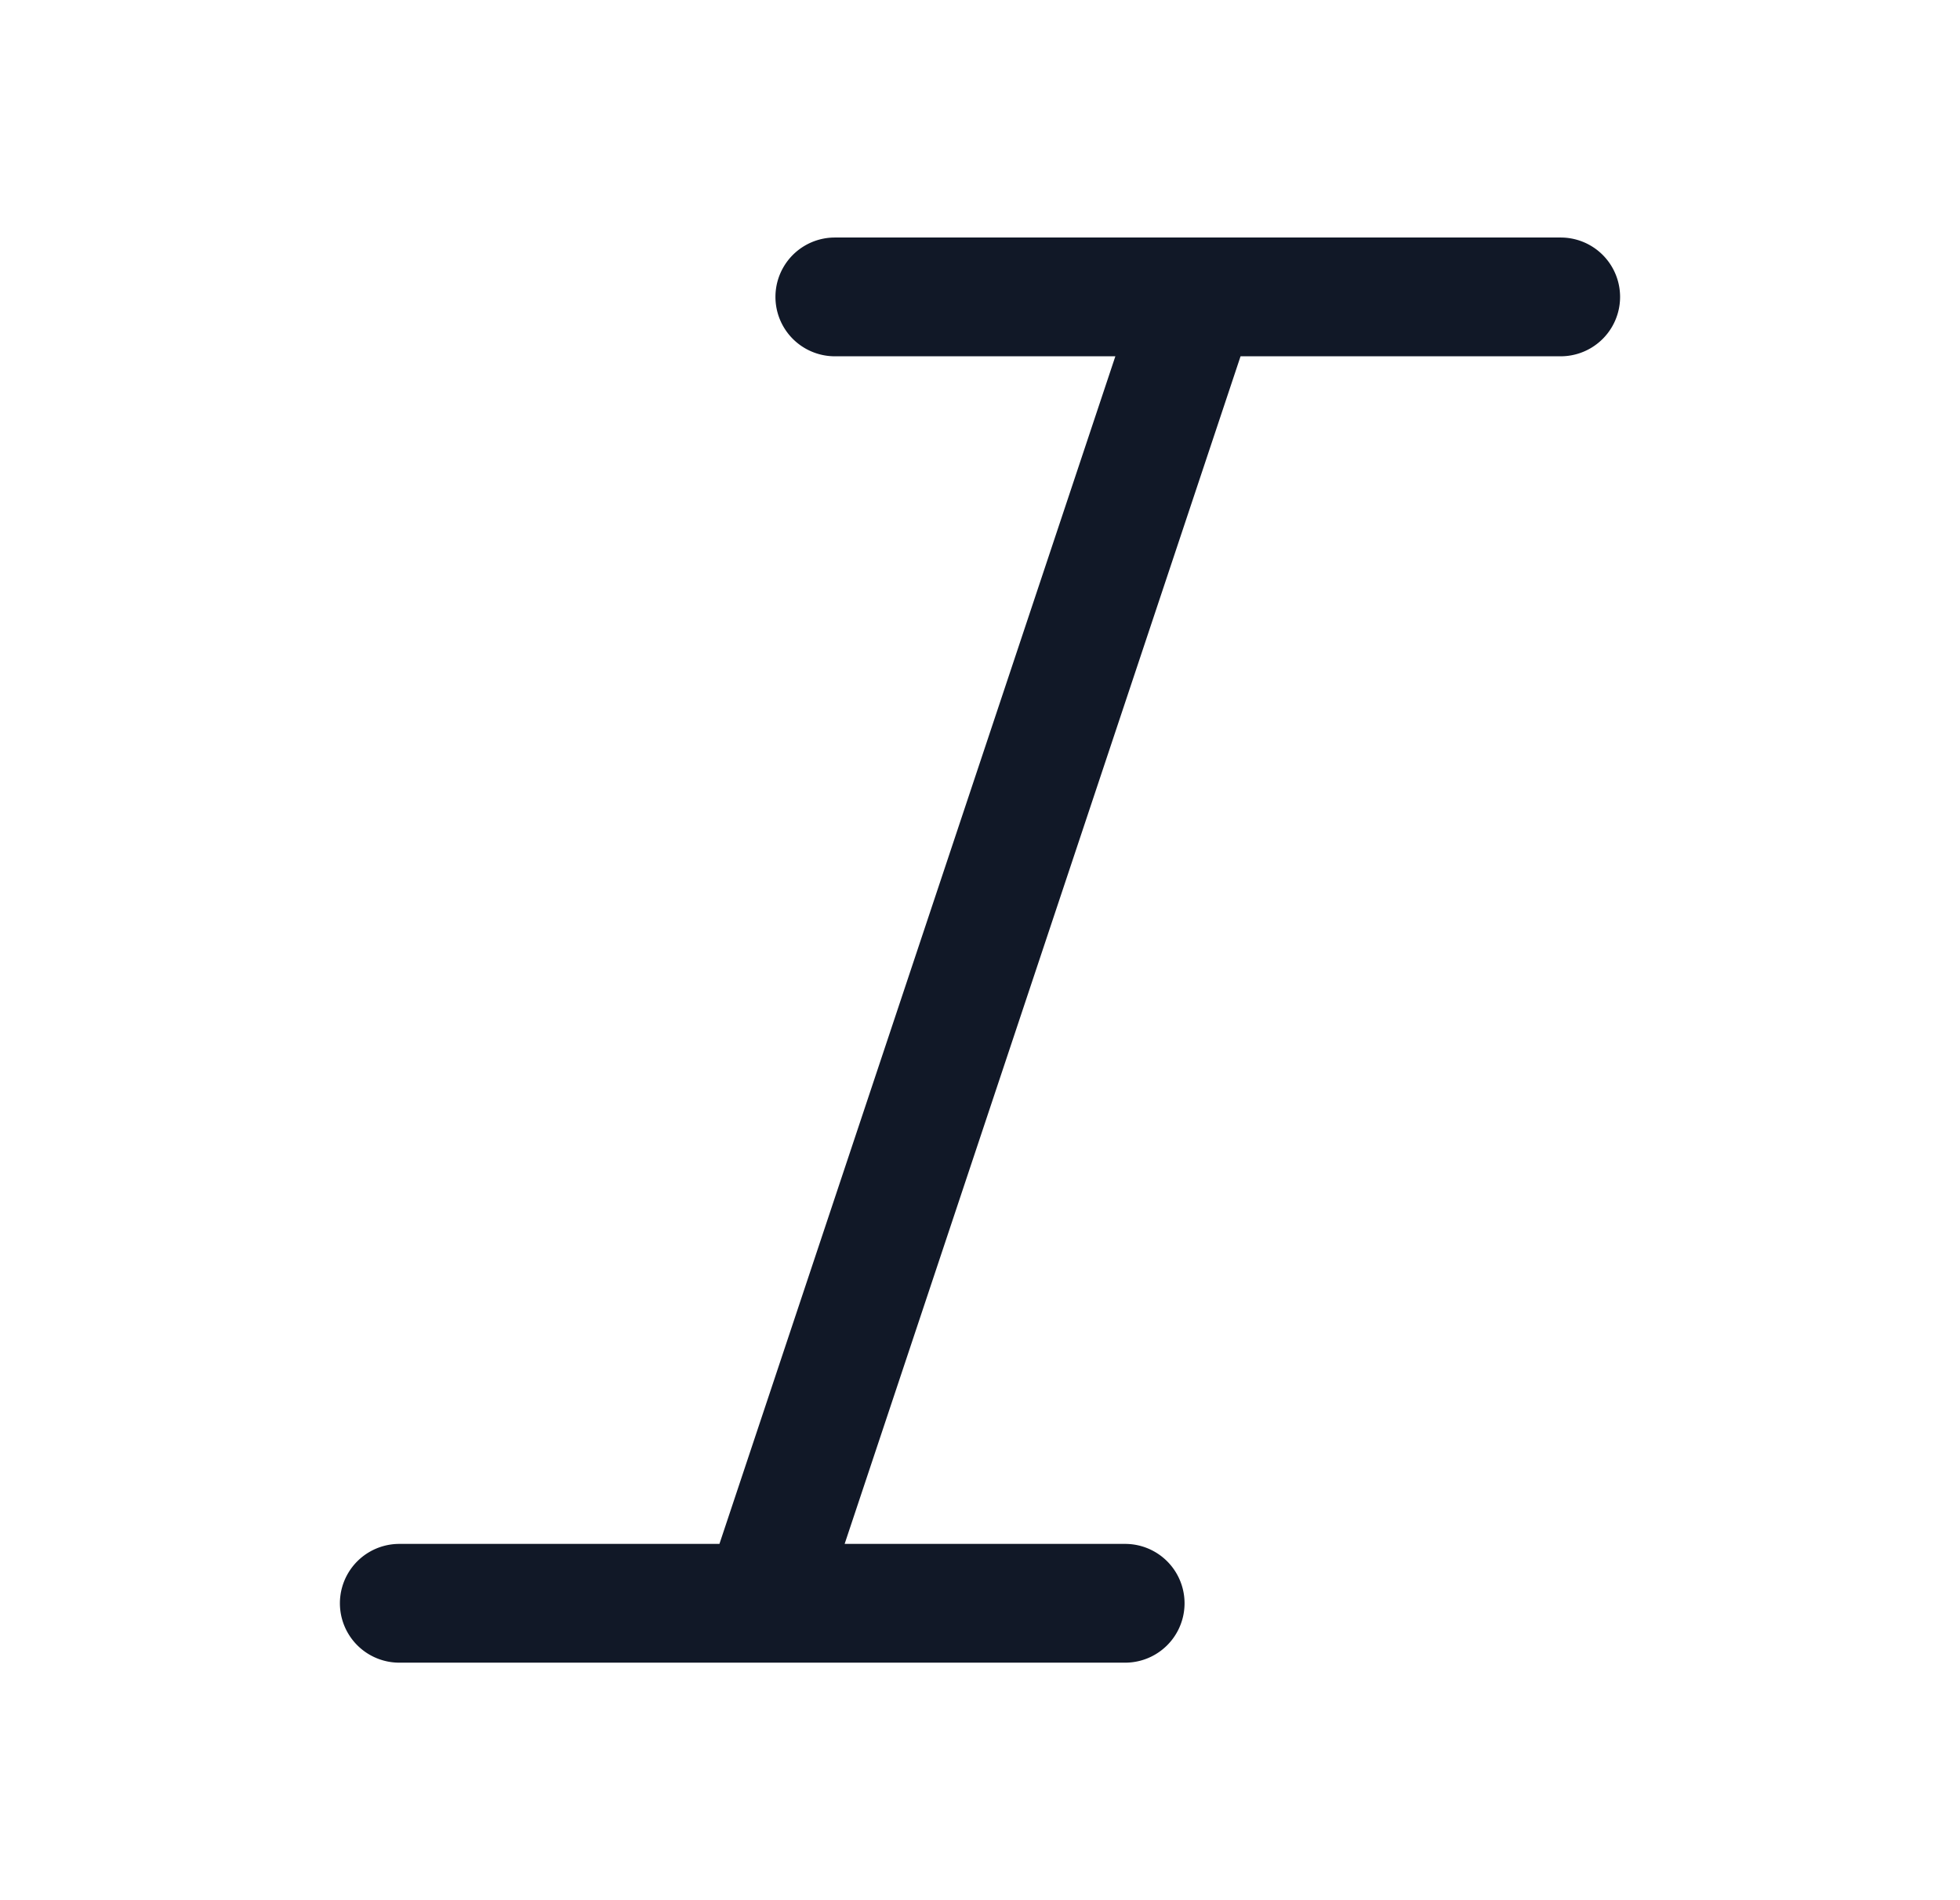 <svg xmlns="http://www.w3.org/2000/svg" width="33" height="32" fill="none" viewBox="0 0 33 32"><path fill="#111827" fill-rule="evenodd" d="m18.779 6-6.666 20h-5.39a1 1 0 1 0 0 2h12.221a1 1 0 1 0 0-2h-4.723l6.666-20h5.39a1 1 0 1 0 0-2H14.056a1 1 0 1 0 0 2z" clip-rule="evenodd"/></svg>